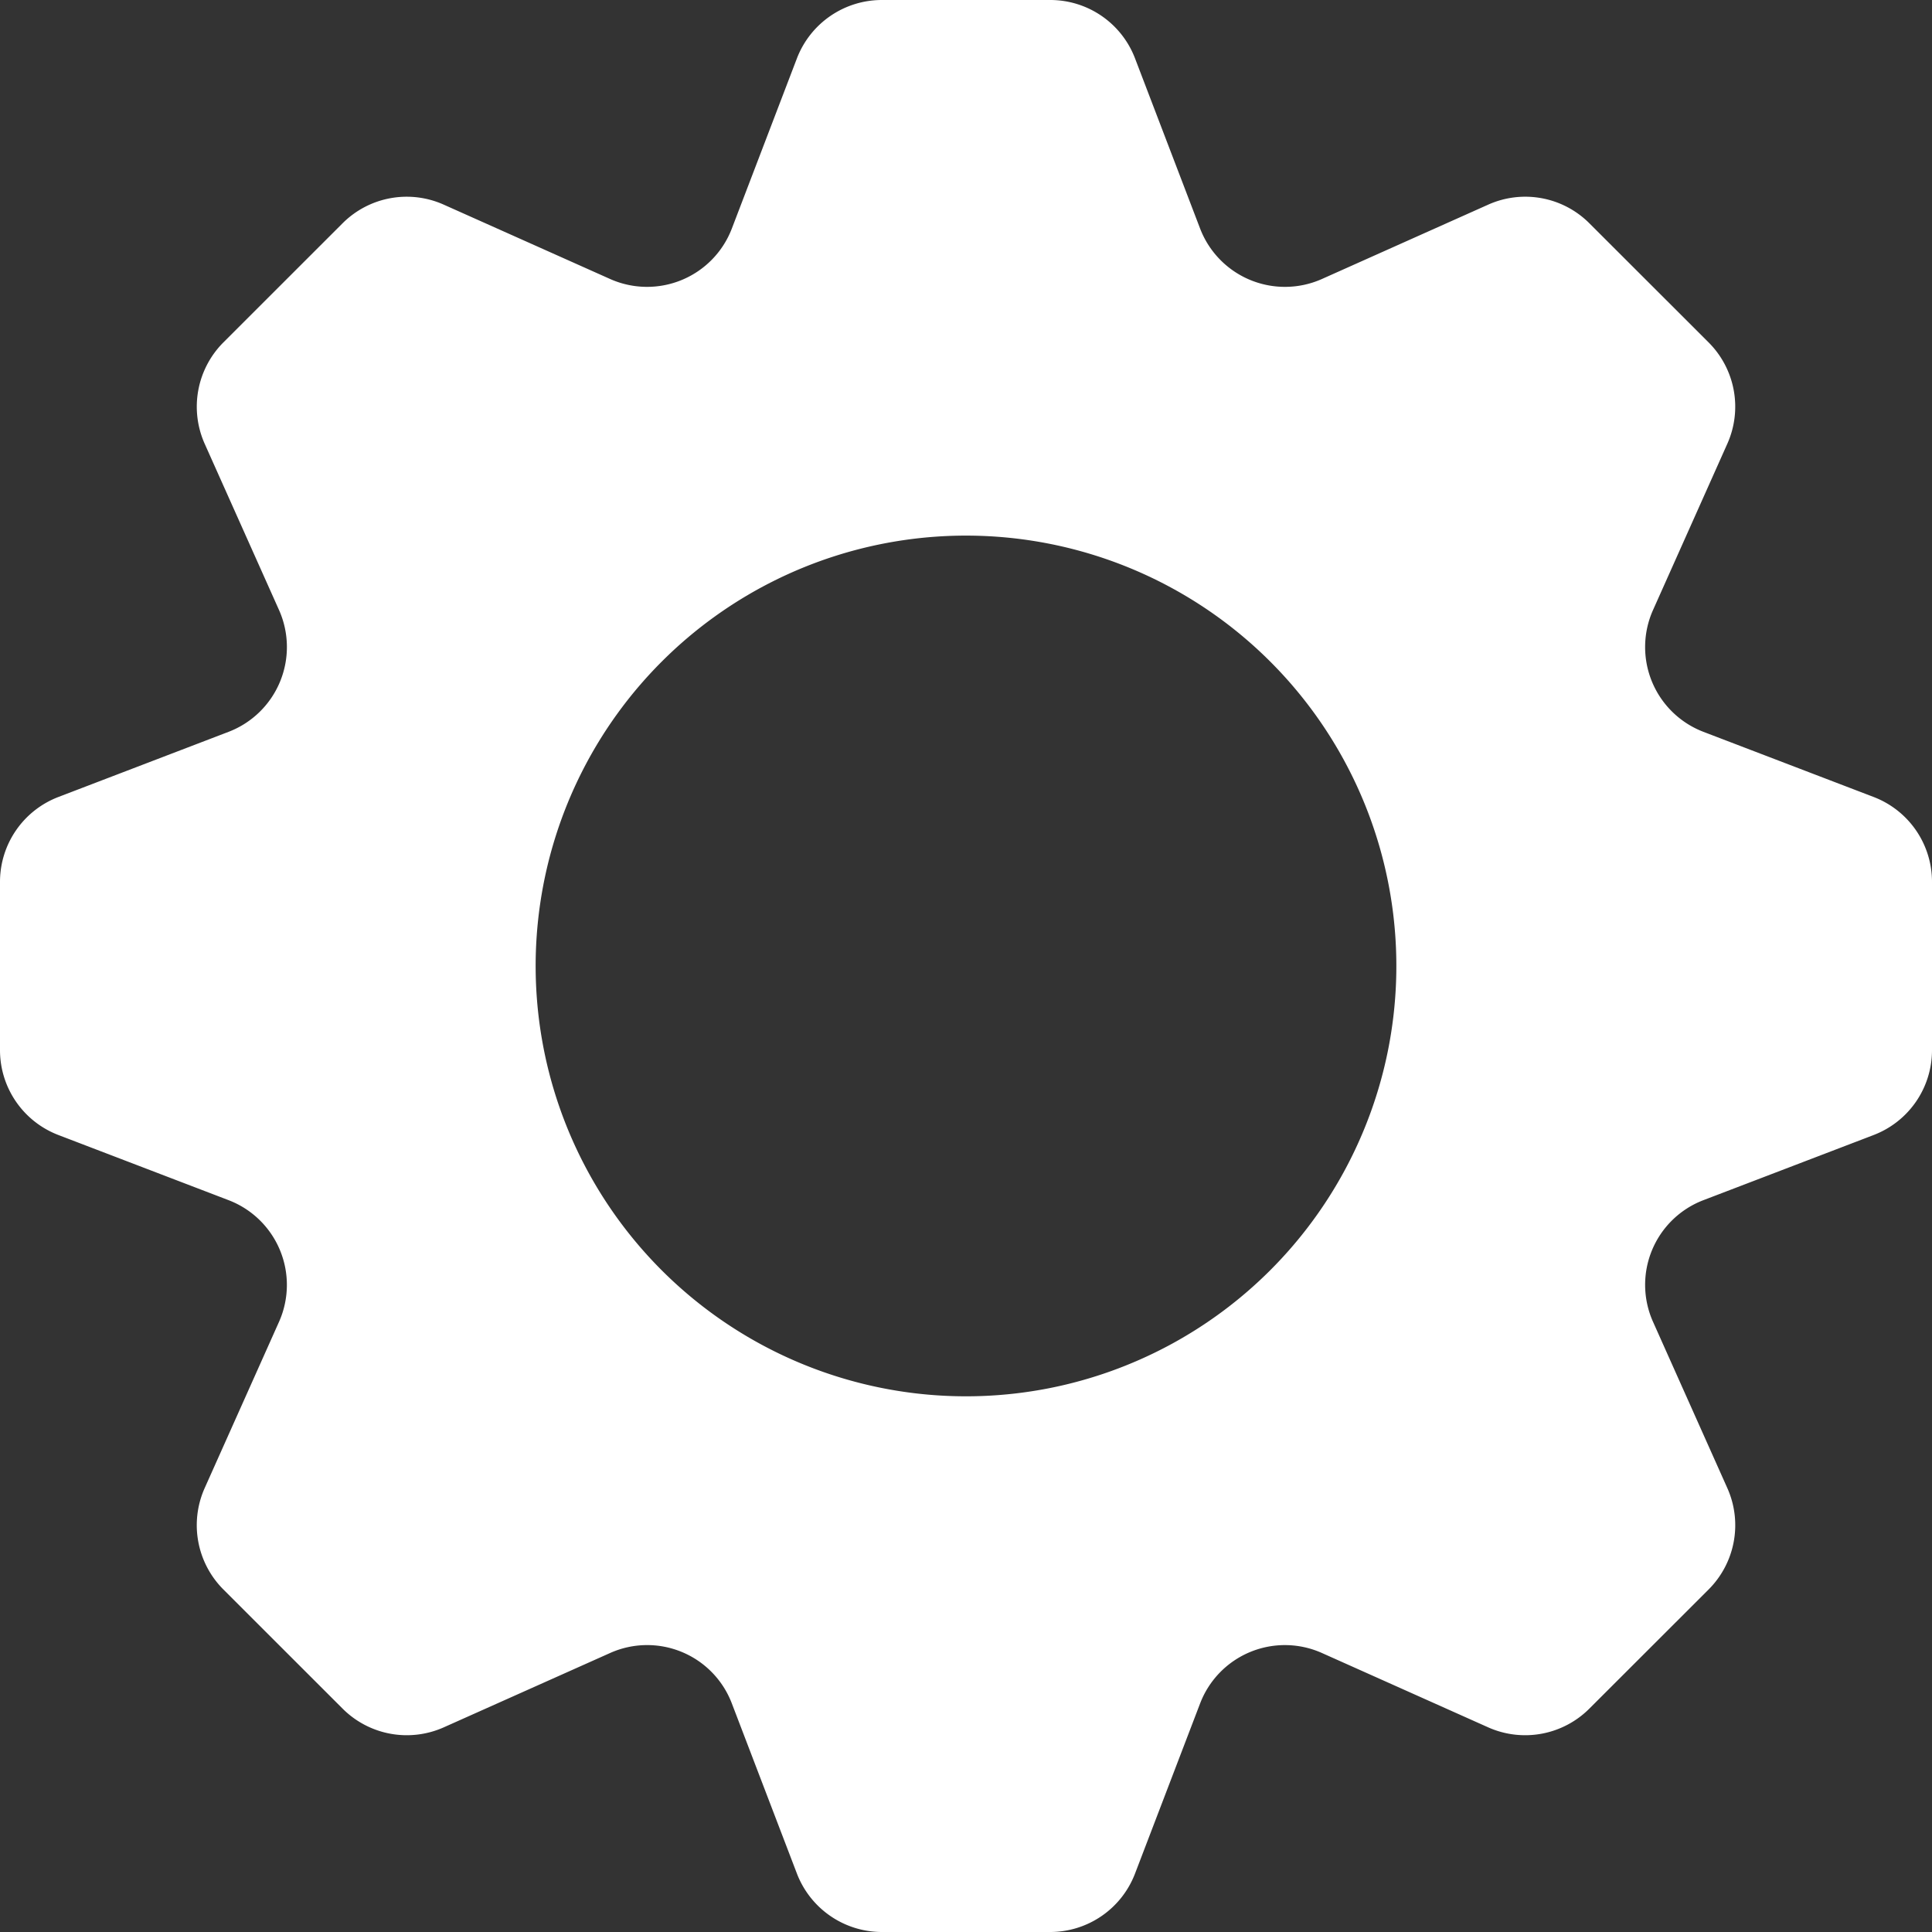 <svg xmlns="http://www.w3.org/2000/svg" width="35.843" height="35.843" viewBox="0 0 35.843 35.843"><rect x="0" y="0" width="35.843" height="35.843" fill="#333333" stroke="none"/><defs><style>.a{fill:#fff;fill-rule:evenodd;}</style></defs><path class="a" d="M1025.918,104.777l-3.159-1.209a1.684,1.684,0,0,1-.934-2.261l1.379-3.086a1.686,1.686,0,0,0-.348-1.877l-2.211-2.209a1.681,1.681,0,0,0-1.877-.348l-3.086,1.38a1.686,1.686,0,0,1-2.26-.935l-1.208-3.159a1.683,1.683,0,0,0-1.573-1.082h-3.124a1.688,1.688,0,0,0-1.575,1.082l-1.208,3.159a1.684,1.684,0,0,1-2.258.935l-3.088-1.38a1.682,1.682,0,0,0-1.877.348l-2.21,2.209a1.688,1.688,0,0,0-.348,1.877l1.38,3.086a1.685,1.685,0,0,1-.935,2.261l-3.158,1.209a1.686,1.686,0,0,0-1.083,1.573v3.125a1.686,1.686,0,0,0,1.083,1.573l3.158,1.209a1.683,1.683,0,0,1,.935,2.258l-1.38,3.086a1.688,1.688,0,0,0,.348,1.878l2.21,2.209a1.684,1.684,0,0,0,1.877.35l3.088-1.38a1.681,1.681,0,0,1,2.258.935l1.208,3.158a1.69,1.69,0,0,0,1.575,1.083h3.124a1.686,1.686,0,0,0,1.573-1.083l1.208-3.158a1.684,1.684,0,0,1,2.26-.935l3.086,1.38a1.684,1.684,0,0,0,1.877-.35l2.211-2.209a1.686,1.686,0,0,0,.348-1.878l-1.379-3.086a1.681,1.681,0,0,1,.934-2.258l3.159-1.209a1.685,1.685,0,0,0,1.082-1.573V106.35A1.685,1.685,0,0,0,1025.918,104.777Zm-15.28,10.965a7.984,7.984,0,1,1,6.27-6.267A7.99,7.99,0,0,1,1010.638,115.742Z" transform="translate(-991.157 -89.991)"/></svg>
